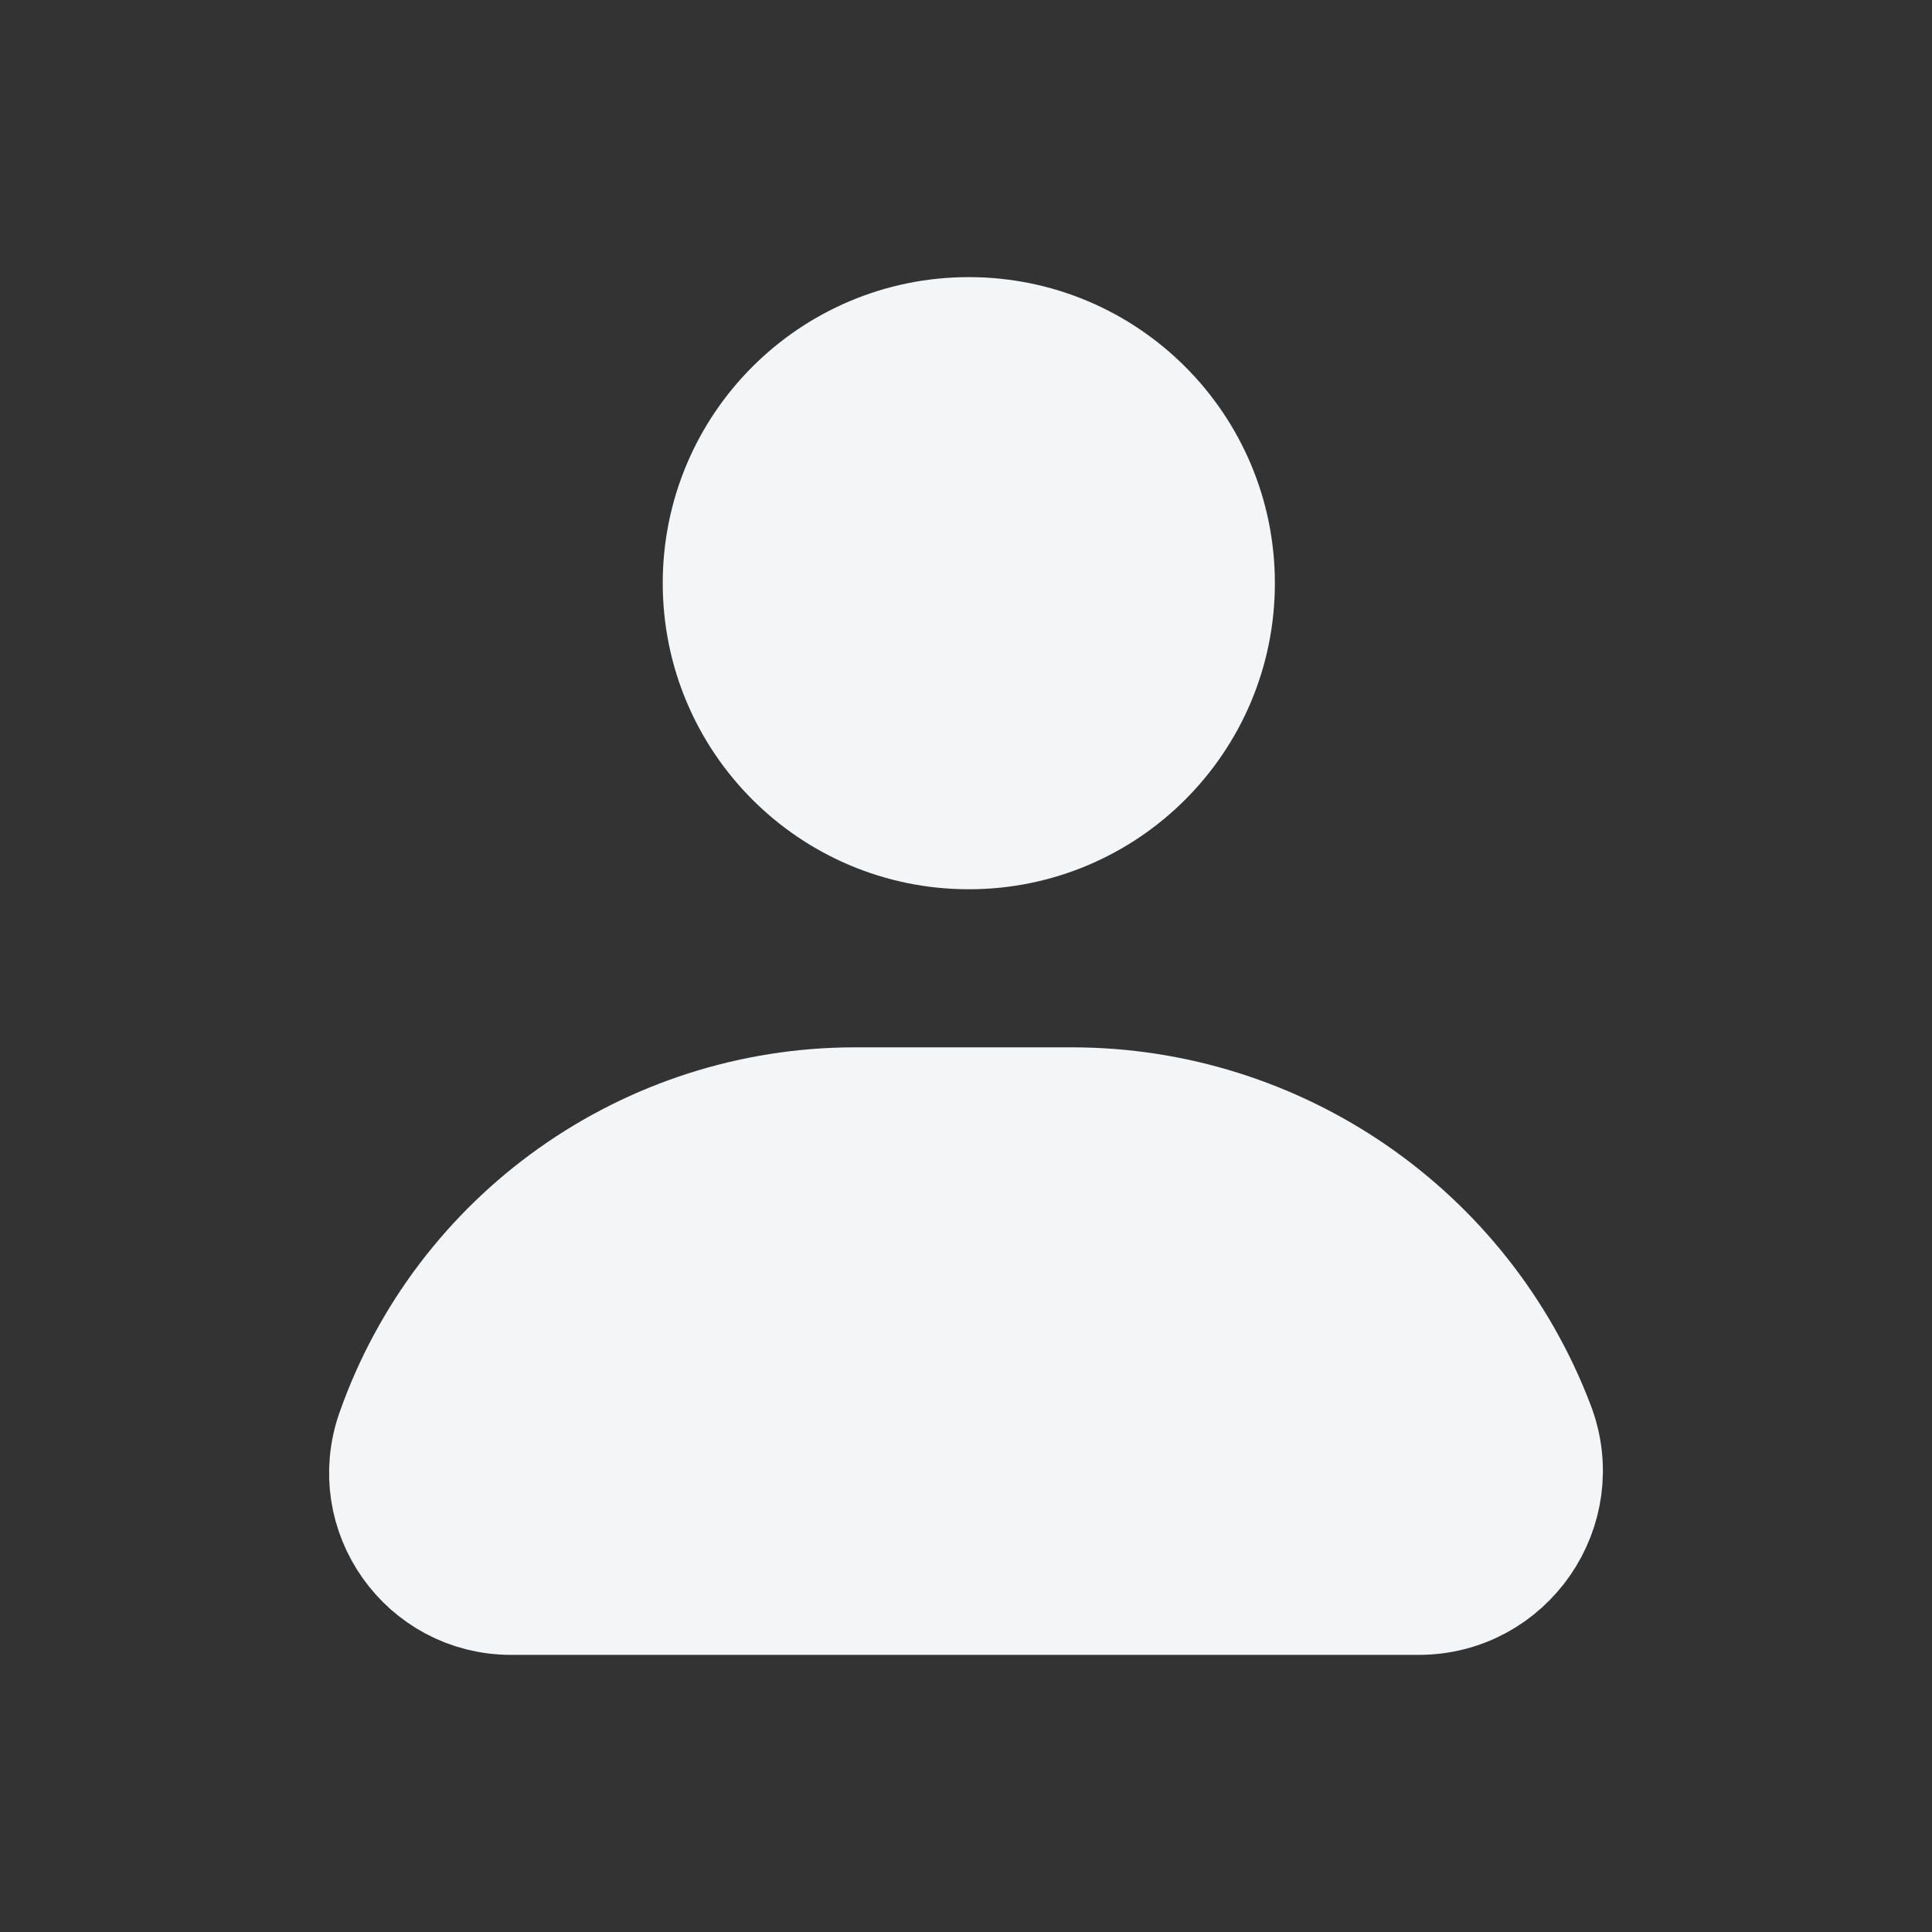 <svg width="32" height="32" viewBox="0 0 32 32" fill="none" xmlns="http://www.w3.org/2000/svg">
    <rect x="0" y="0" width="32" height="32" fill="#333333" stroke="none"/>
    <path
        d="M8.466 26.41H23.497C24.933 26.41 25.924 24.972 25.413 23.63C24.202 20.449 21.152 18.347 17.749 18.347H14.166C10.748 18.347 7.703 20.503 6.567 23.727C6.105 25.037 7.077 26.41 8.466 26.41Z"
        fill="#f3f5f7" />
    <path
        d="M16.047 13.729C18.294 13.729 20.116 11.907 20.116 9.659C20.116 7.412 18.294 5.59 16.047 5.59C13.799 5.59 11.977 7.412 11.977 9.659C11.977 11.907 13.799 13.729 16.047 13.729Z"
        fill="#f3f5f7" />
    <path
        d="M8.466 26.41H23.497C24.933 26.41 25.924 24.972 25.413 23.63C24.202 20.449 21.152 18.347 17.749 18.347H14.166C10.748 18.347 7.703 20.503 6.567 23.727C6.105 25.037 7.077 26.41 8.466 26.41Z"
        stroke="#f3f5f7" stroke-width="2" />
    <path
        d="M16.047 13.729C18.294 13.729 20.116 11.907 20.116 9.659C20.116 7.412 18.294 5.59 16.047 5.59C13.799 5.59 11.977 7.412 11.977 9.659C11.977 11.907 13.799 13.729 16.047 13.729Z"
        stroke="#f3f5f7" stroke-width="2" />
</svg>
